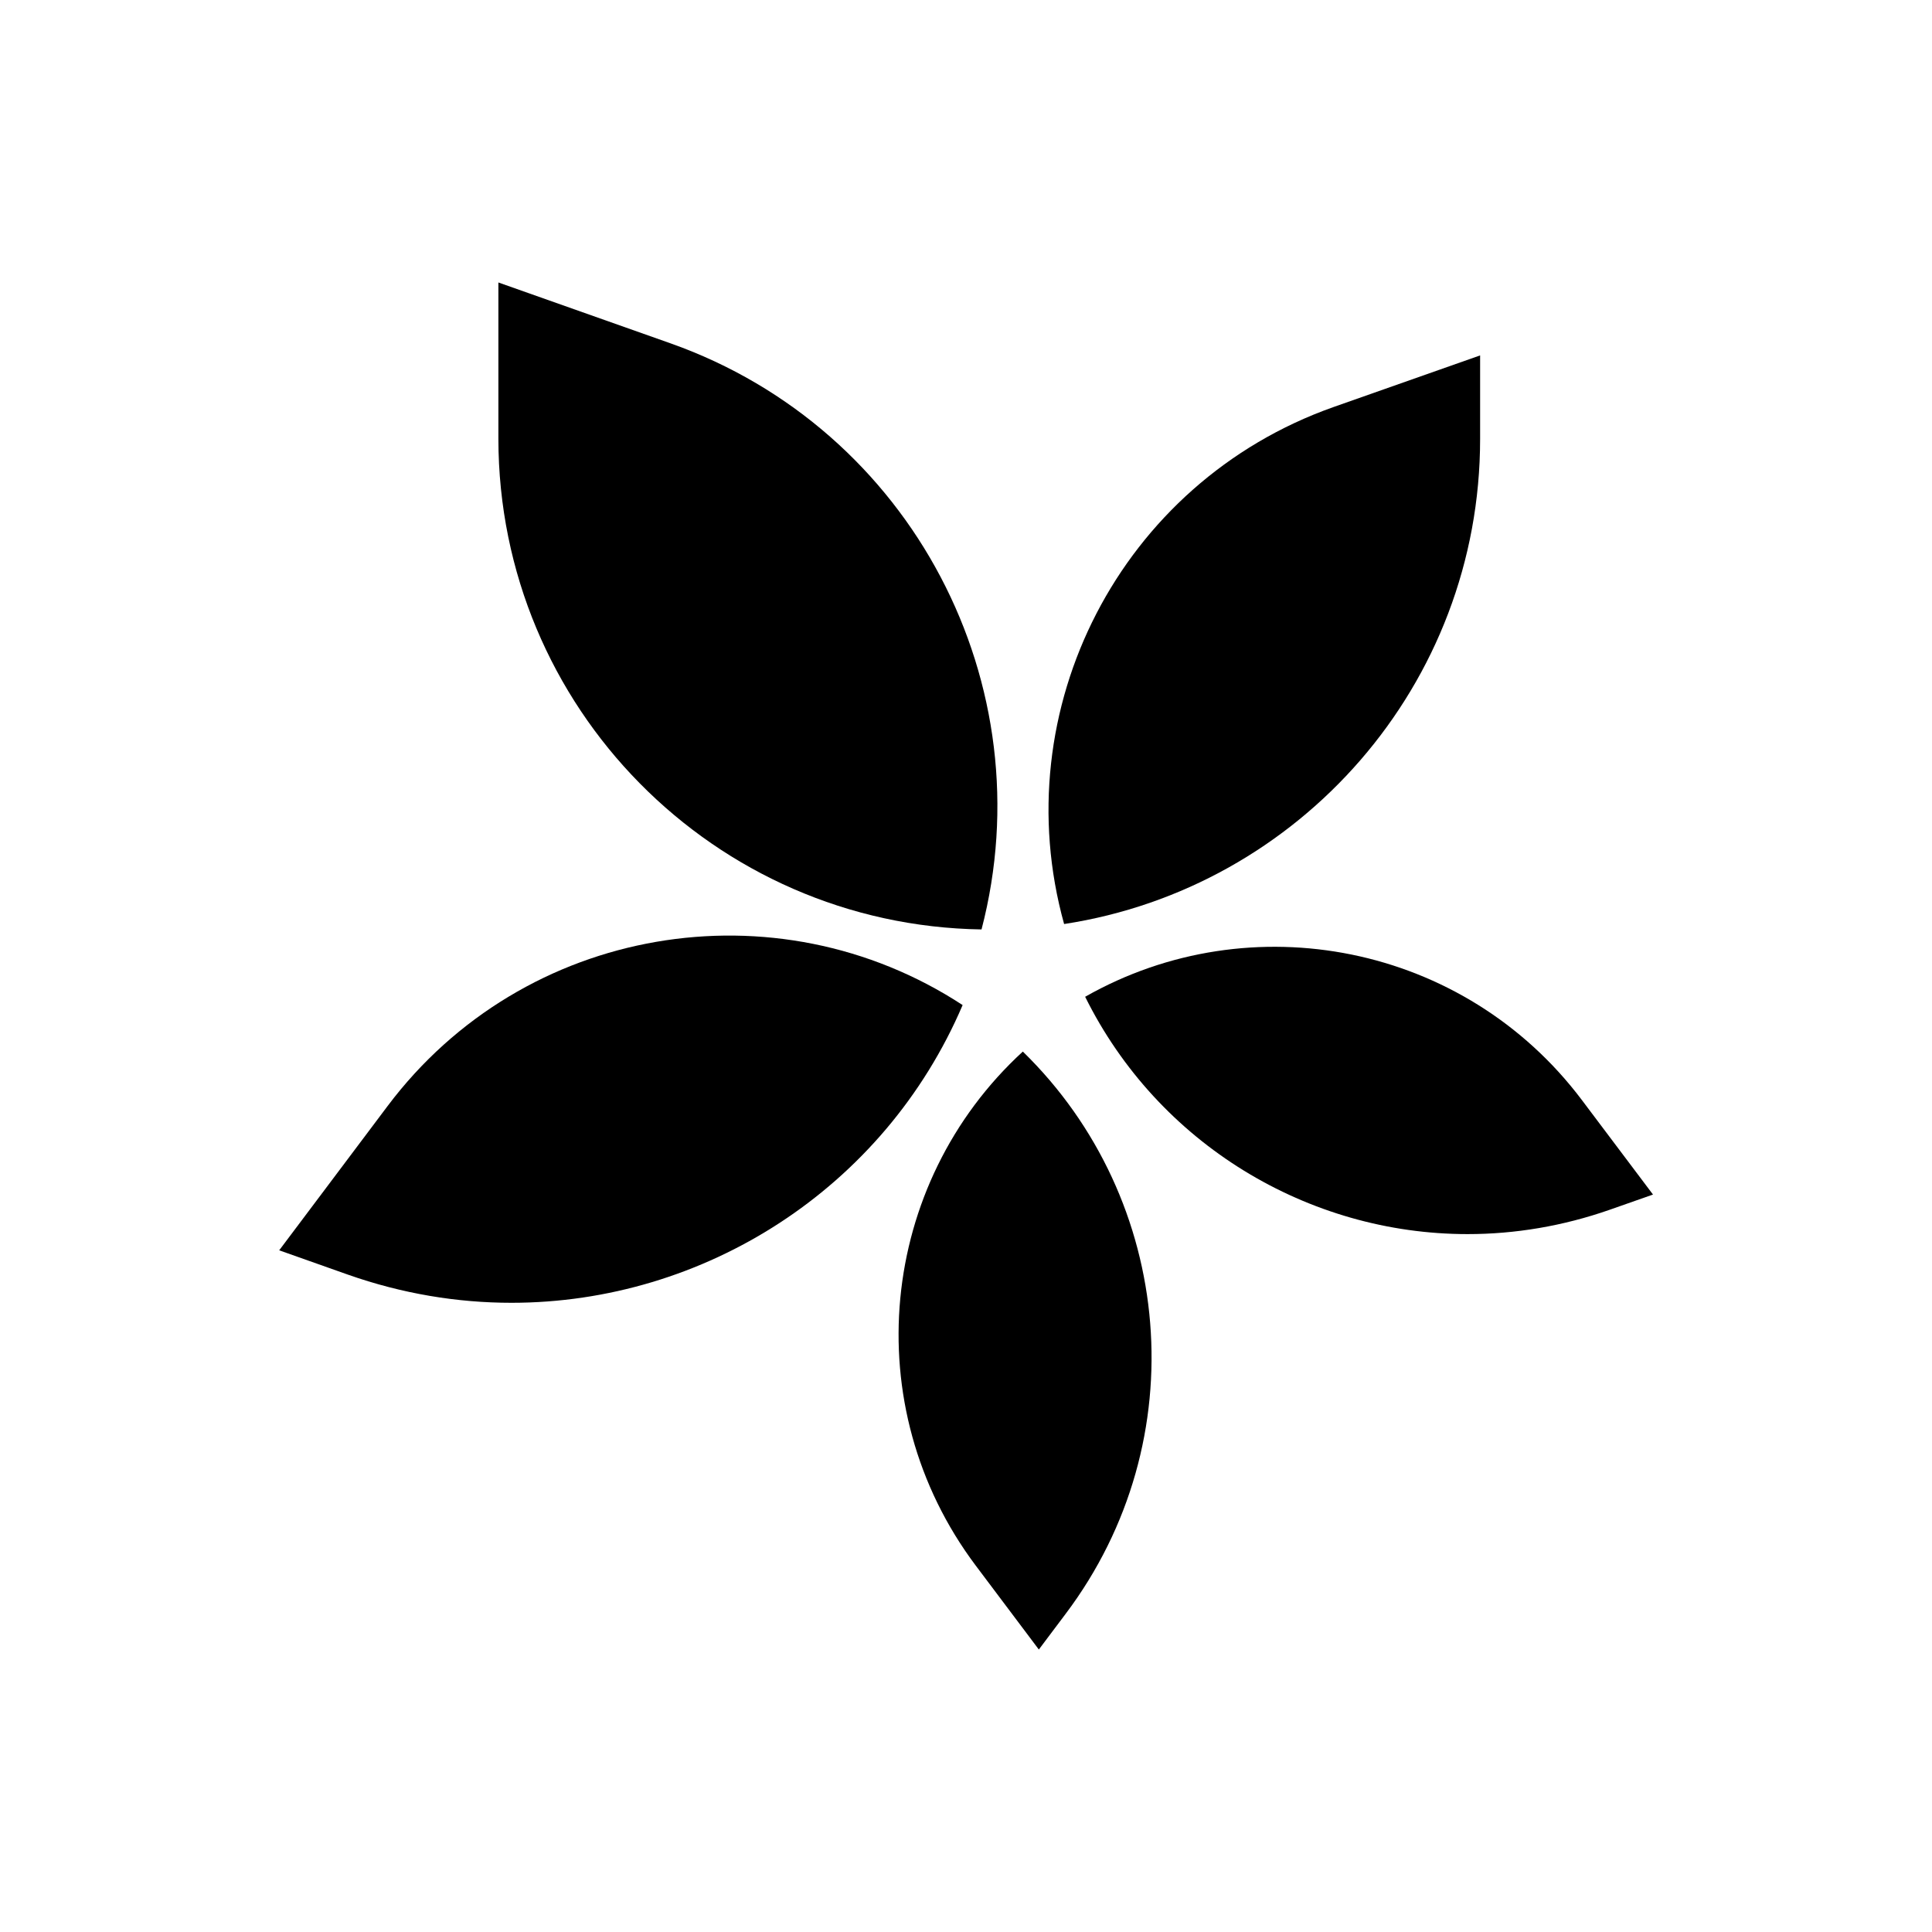 <?xml version="1.0" encoding="utf-8"?>
<!-- Generator: Adobe Illustrator 26.0.3, SVG Export Plug-In . SVG Version: 6.00 Build 0)  -->
<svg version="1.1" id="レイヤー_1" xmlns="http://www.w3.org/2000/svg" xmlns:xlink="http://www.w3.org/1999/xlink" x="0px"
	 y="0px" viewBox="0 0 100.13 100.13" style="enable-background:new 0 0 100.13 100.13;" xml:space="preserve">
<style type="text/css">
	.st0{fill:none;}
</style>
<g>
	<rect y="0" class="st0" width="100.13" height="100.13"/>
	<g>
		<path d="M56.24,51.66c3.78,7.63,11.56,12.3,19.82,12.3c2.45,0,4.94-0.41,7.39-1.27l2.22-0.78l-3.68-4.89
			C75.9,48.92,64.82,46.78,56.24,51.66z"/>
		<path d="M55.15,47.89c12.21-1.87,21.56-12.41,21.56-25.14v-4.33L69.1,21.1C58.06,25.01,52.06,36.78,55.15,47.89z"/>
		<path d="M53.01,54.5c-7.47,6.85-8.65,18.37-2.44,26.64l3.27,4.35l1.39-1.85C62.01,74.64,60.87,62.16,53.01,54.5z"/>
		<path d="M50.87,48.17c3.3-12.65-3.58-25.94-16.13-30.38l-8.91-3.15v8.1C25.84,36.66,37.01,47.96,50.87,48.17z"/>
		<path d="M26.51,67.52c9.95,0,19.3-5.89,23.38-15.43c-9.68-6.33-22.75-4.15-29.8,5.23l-5.62,7.48l3.56,1.26
			C20.84,67.05,23.7,67.52,26.51,67.52z"/>
	</g>
</g>
</svg>
